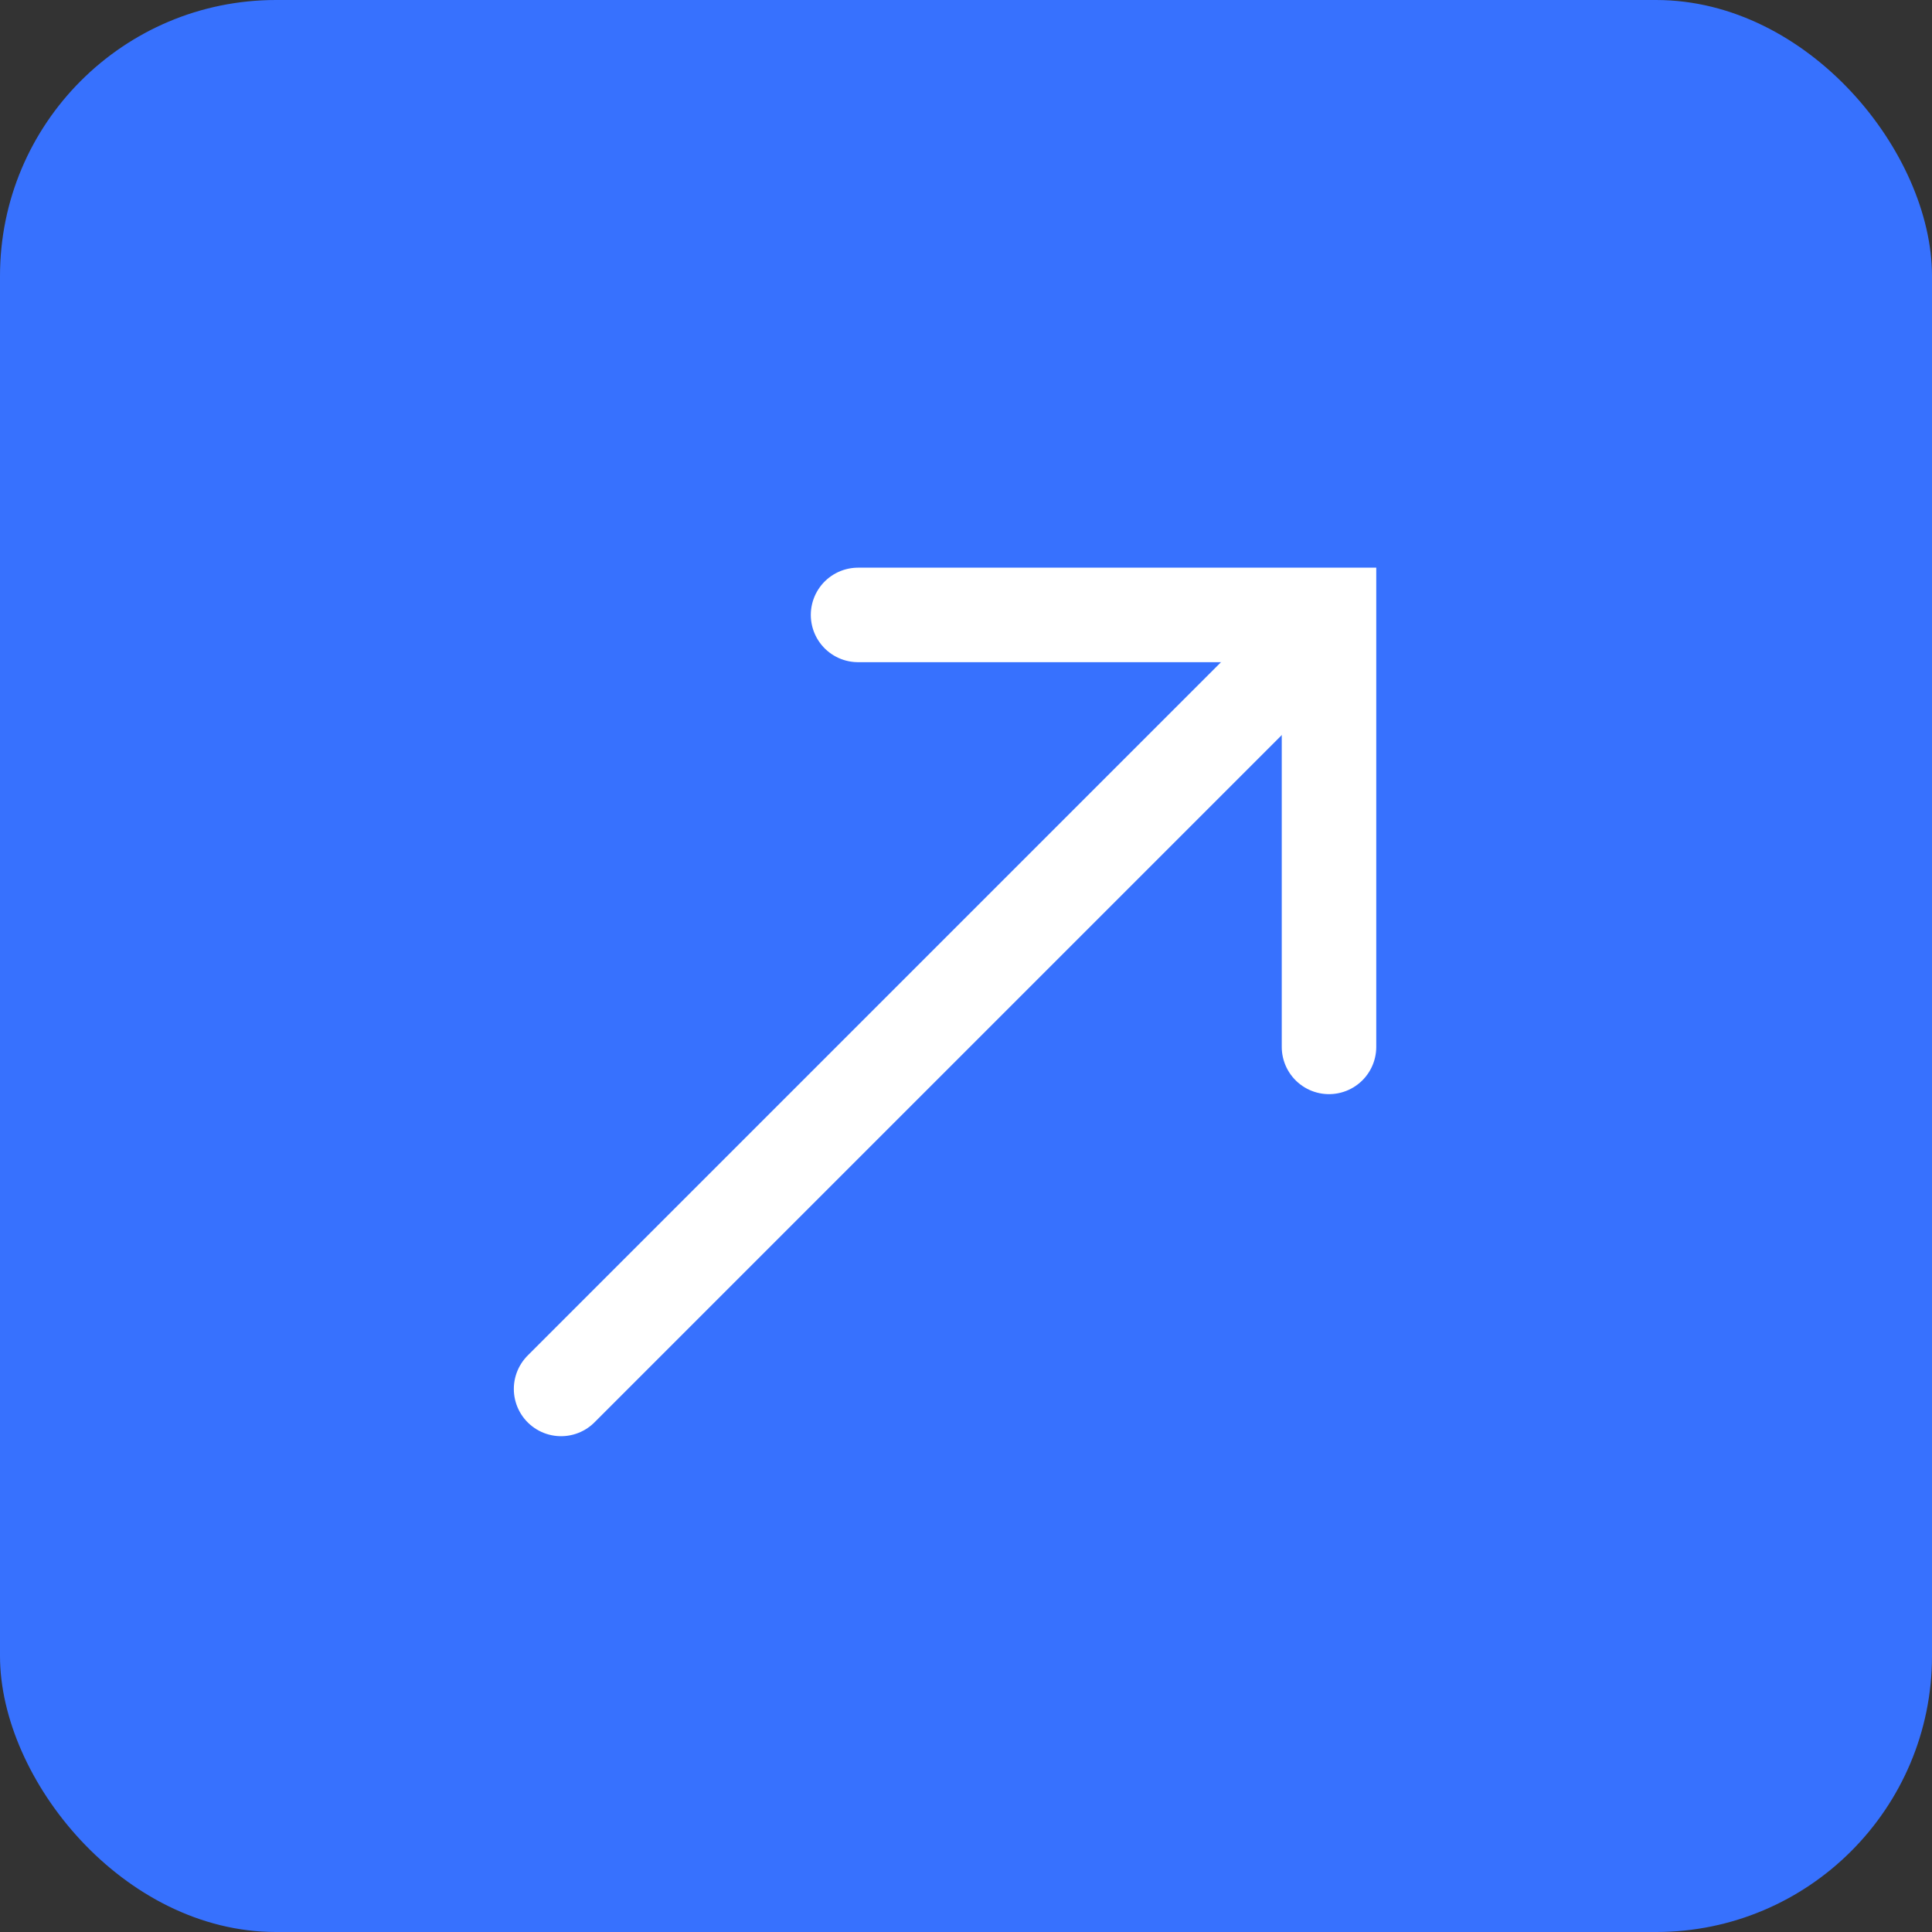 <svg width="46" height="46" viewBox="0 0 46 46" fill="none" xmlns="http://www.w3.org/2000/svg">
<rect x="0" y="0" width="46" height="46" fill="#333333" stroke="none"/>
<rect width="46" height="46" rx="6.571" fill="#3771FE"/>
<path d="M29.859 16.57L13.359 33.07" stroke="white" stroke-width="2.25" stroke-linecap="round"/>
<path d="M20.43 14.641H31.643V24.926" stroke="white" stroke-width="2.25" stroke-linecap="round"/>
</svg>
